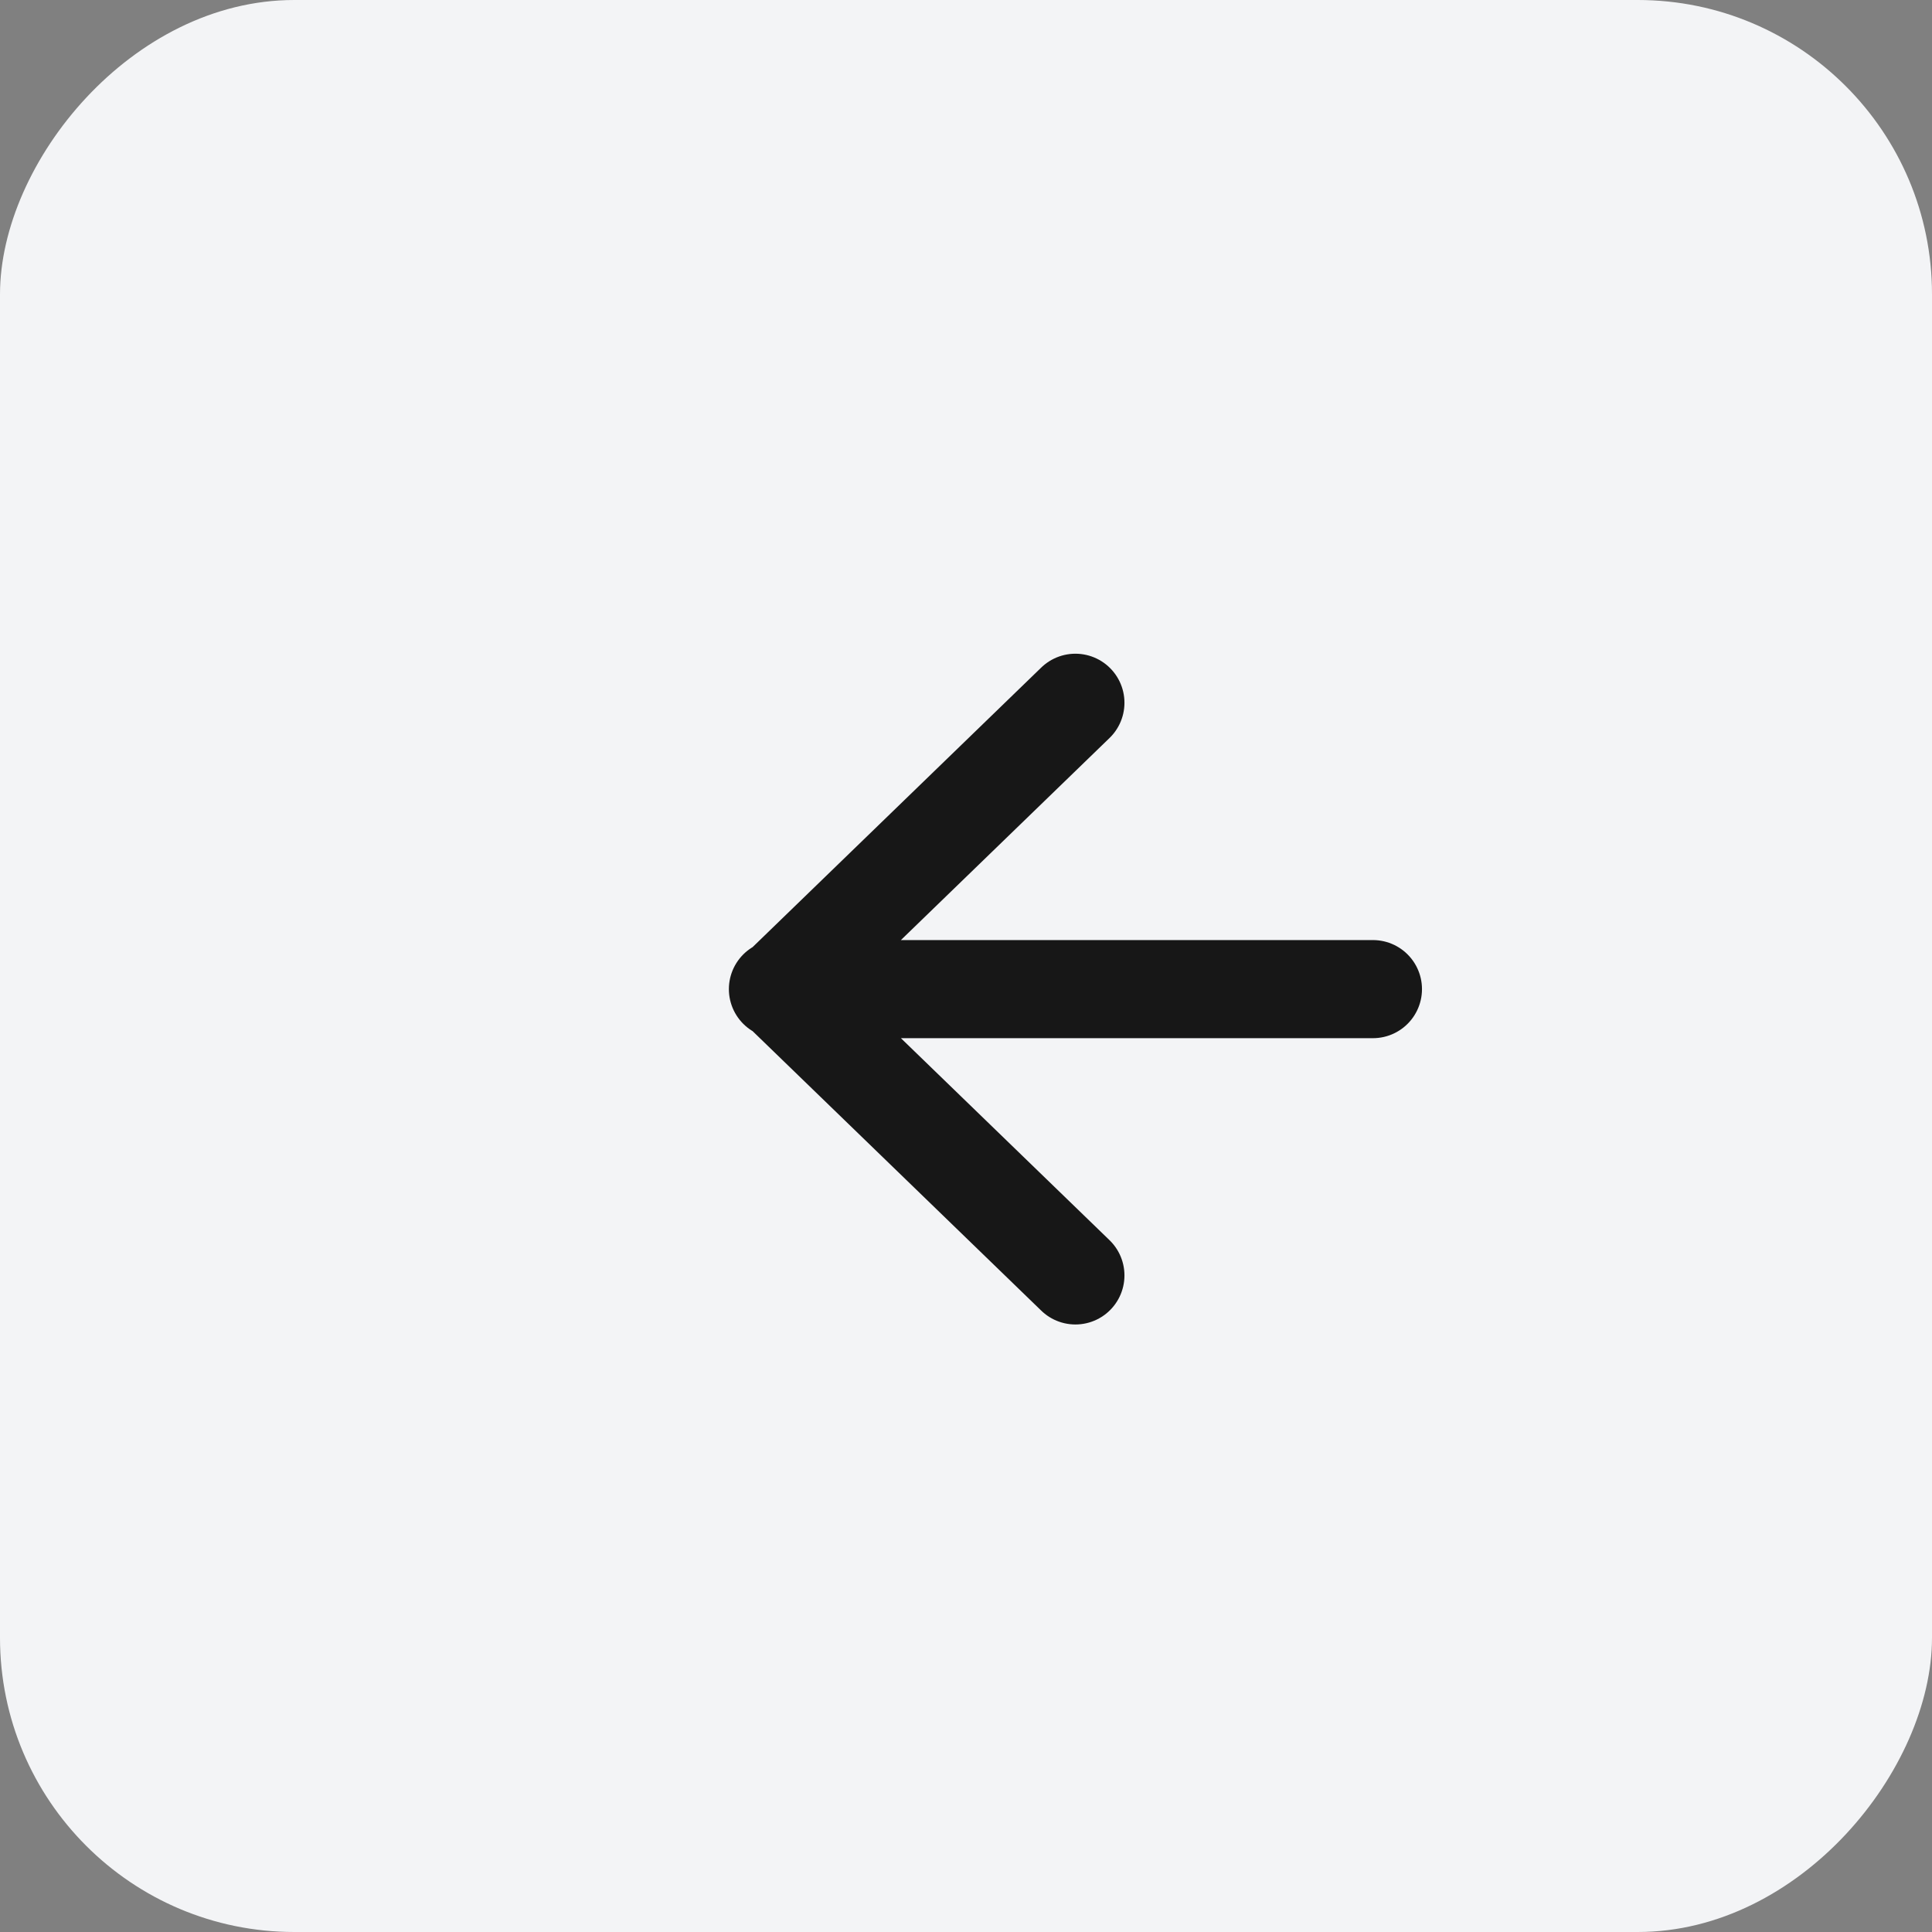 <svg width="32" height="32" viewBox="0 0 32 32" fill="none" xmlns="http://www.w3.org/2000/svg">
<rect x="0" y="0" width="32" height="32" fill="#808080" stroke="none"/>
<rect width="32" height="32" rx="4.874" transform="matrix(-1 0 0 1 32 0)" fill="#F3F4F6"/>
<path d="M22.74 16.383L12.885 16.383M17.812 11.64L12.915 16.383L17.812 21.125" stroke="#171717" stroke-width="1.625" stroke-linecap="round" stroke-linejoin="round"/>
</svg>

